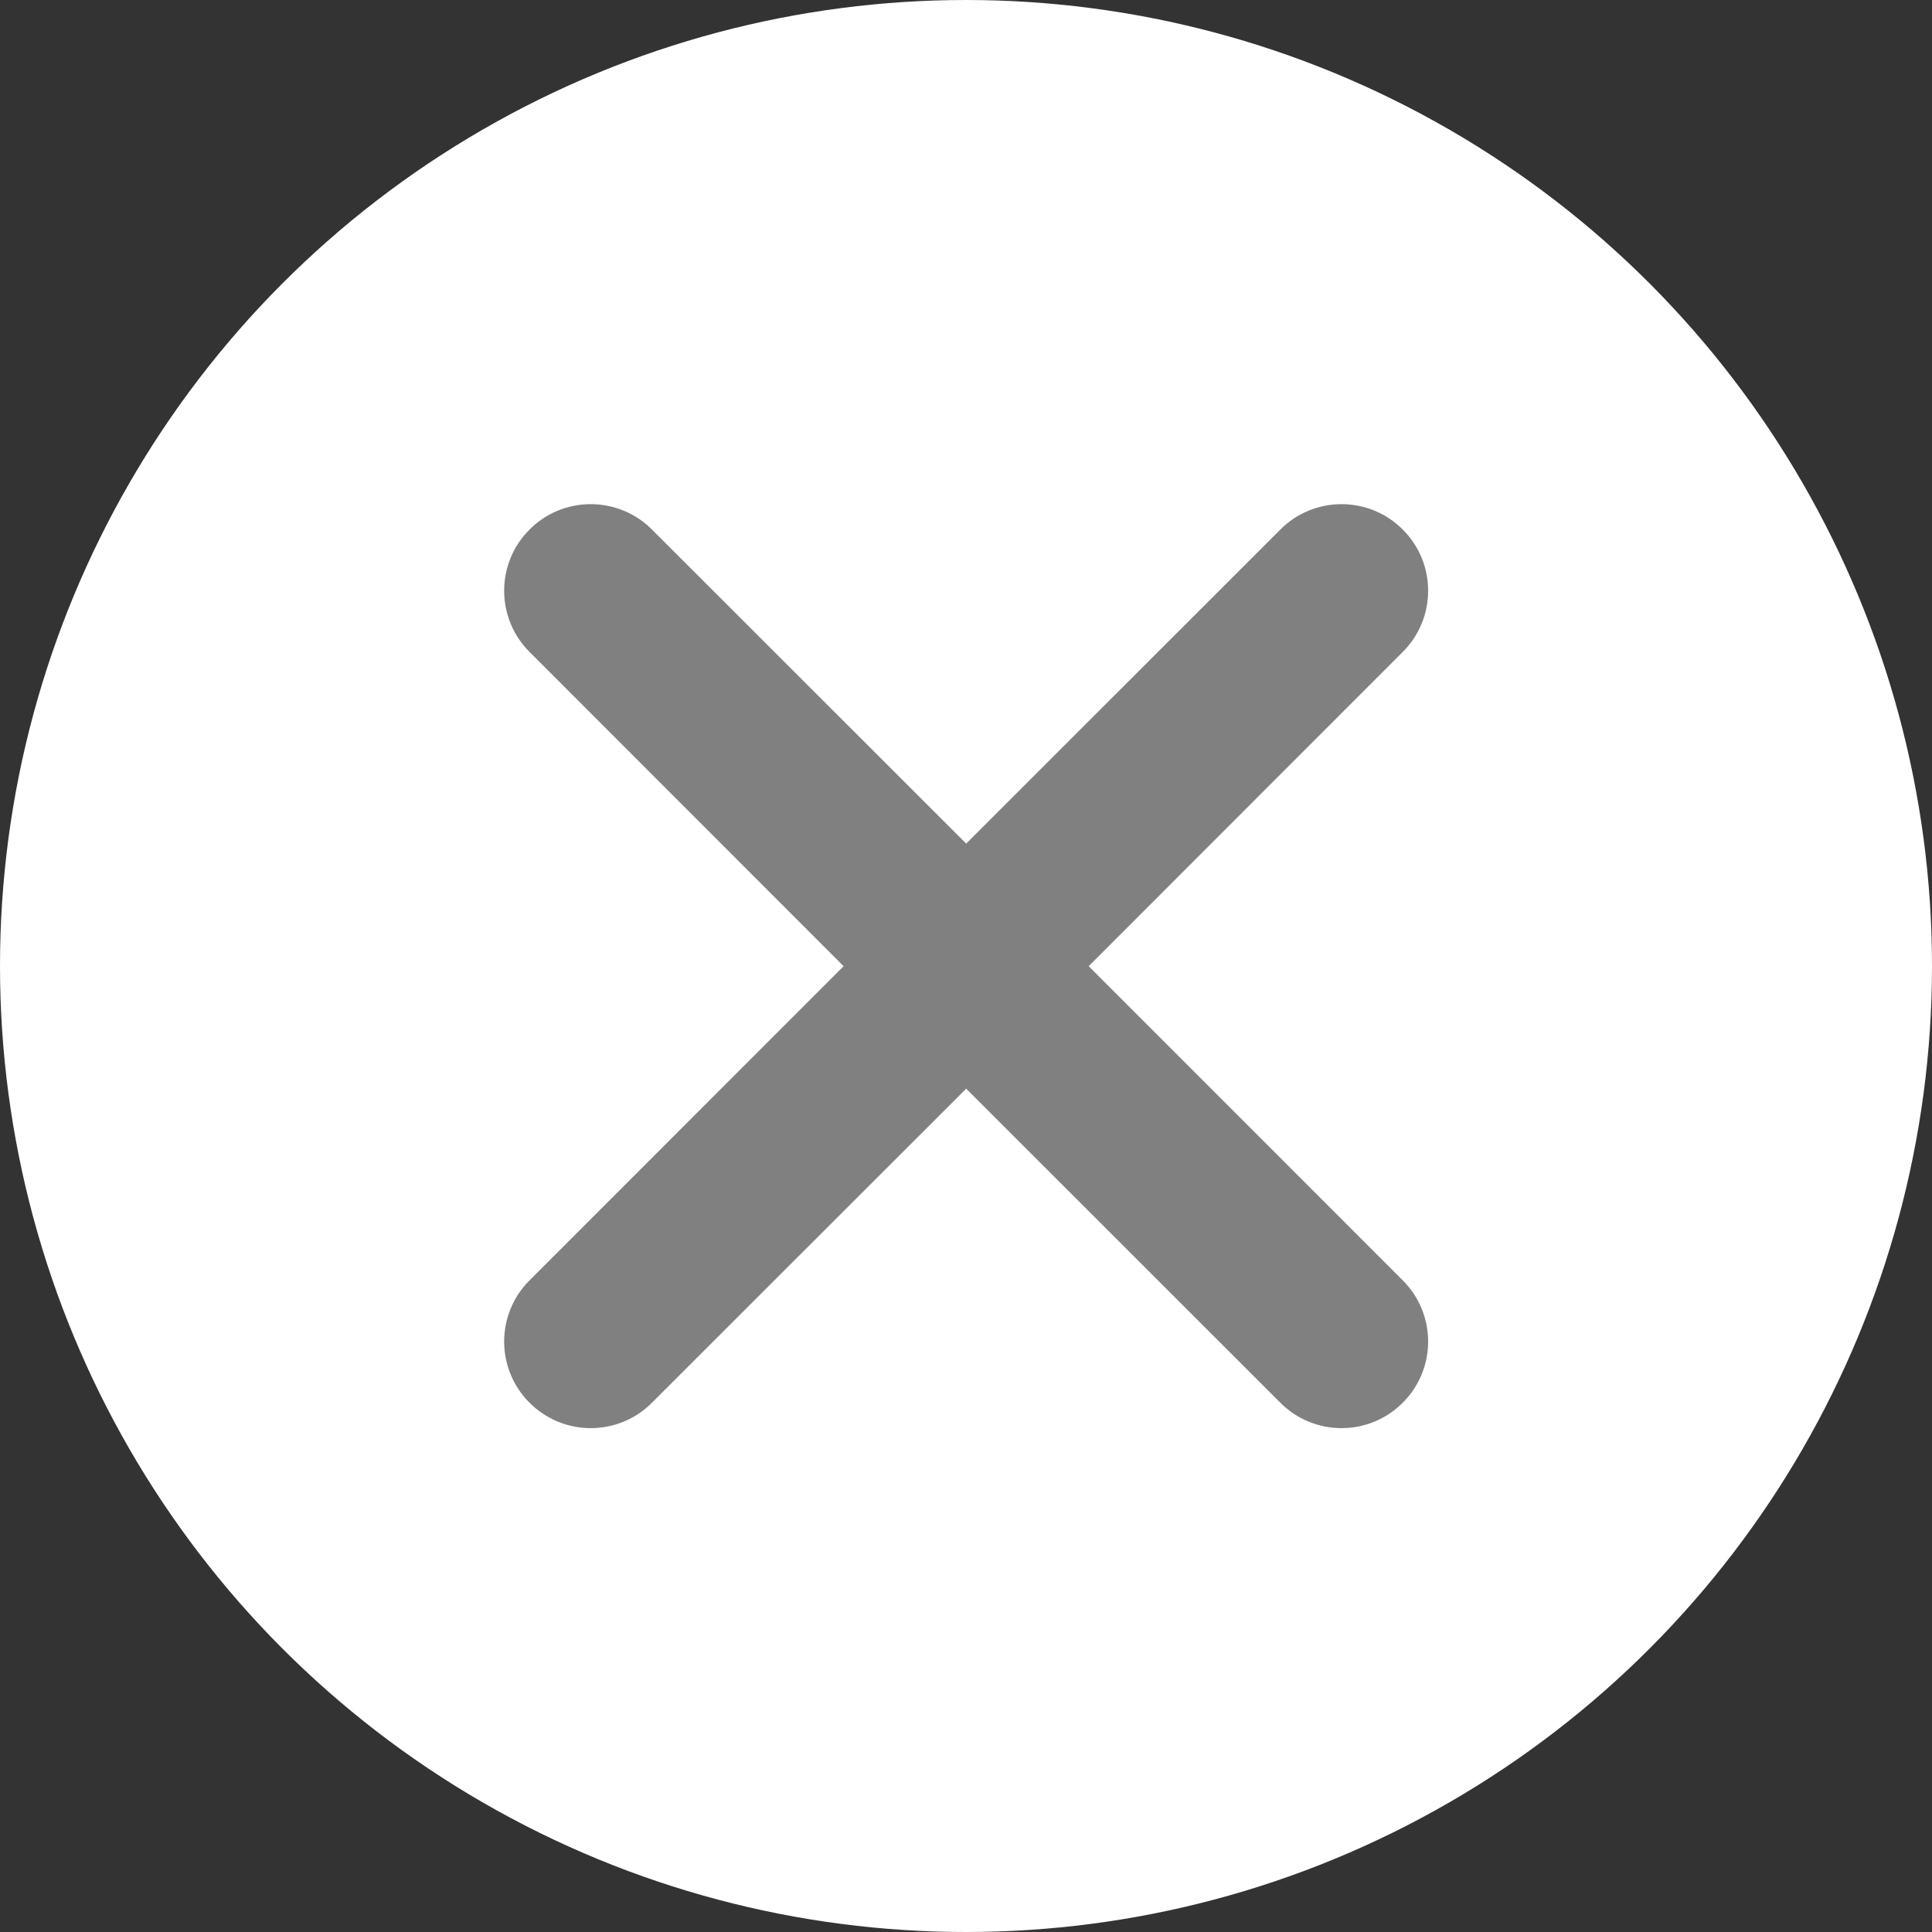 <svg width="20" height="20" viewBox="0 0 20 20" fill="none" xmlns="http://www.w3.org/2000/svg">
<rect x="0" y="0" width="20" height="20" fill="#333333" stroke="none"/>
<circle cx="10" cy="10" r="10" fill="white"/>
<path d="M5.482 5.482C5.565 5.398 5.663 5.332 5.772 5.287C5.881 5.242 5.998 5.219 6.115 5.219C6.233 5.219 6.35 5.242 6.458 5.287C6.567 5.332 6.666 5.398 6.749 5.482L10.002 8.733L13.254 5.482C13.337 5.398 13.436 5.332 13.545 5.287C13.653 5.242 13.77 5.219 13.888 5.219C14.005 5.219 14.122 5.242 14.231 5.287C14.339 5.332 14.438 5.398 14.521 5.482C14.605 5.565 14.671 5.664 14.716 5.772C14.761 5.881 14.784 5.998 14.784 6.115C14.784 6.233 14.761 6.35 14.716 6.458C14.671 6.567 14.605 6.666 14.521 6.749L11.27 10.002L14.521 13.254C14.69 13.422 14.784 13.65 14.784 13.888C14.784 14.125 14.69 14.353 14.521 14.521C14.353 14.69 14.125 14.784 13.888 14.784C13.65 14.784 13.422 14.69 13.254 14.521L10.002 11.27L6.749 14.521C6.581 14.69 6.353 14.784 6.115 14.784C5.878 14.784 5.65 14.69 5.482 14.521C5.313 14.353 5.219 14.125 5.219 13.888C5.219 13.65 5.313 13.422 5.482 13.254L8.733 10.002L5.482 6.749C5.398 6.666 5.332 6.567 5.287 6.458C5.242 6.35 5.219 6.233 5.219 6.115C5.219 5.998 5.242 5.881 5.287 5.772C5.332 5.663 5.398 5.565 5.482 5.482Z" fill="#808080"/>
</svg>
